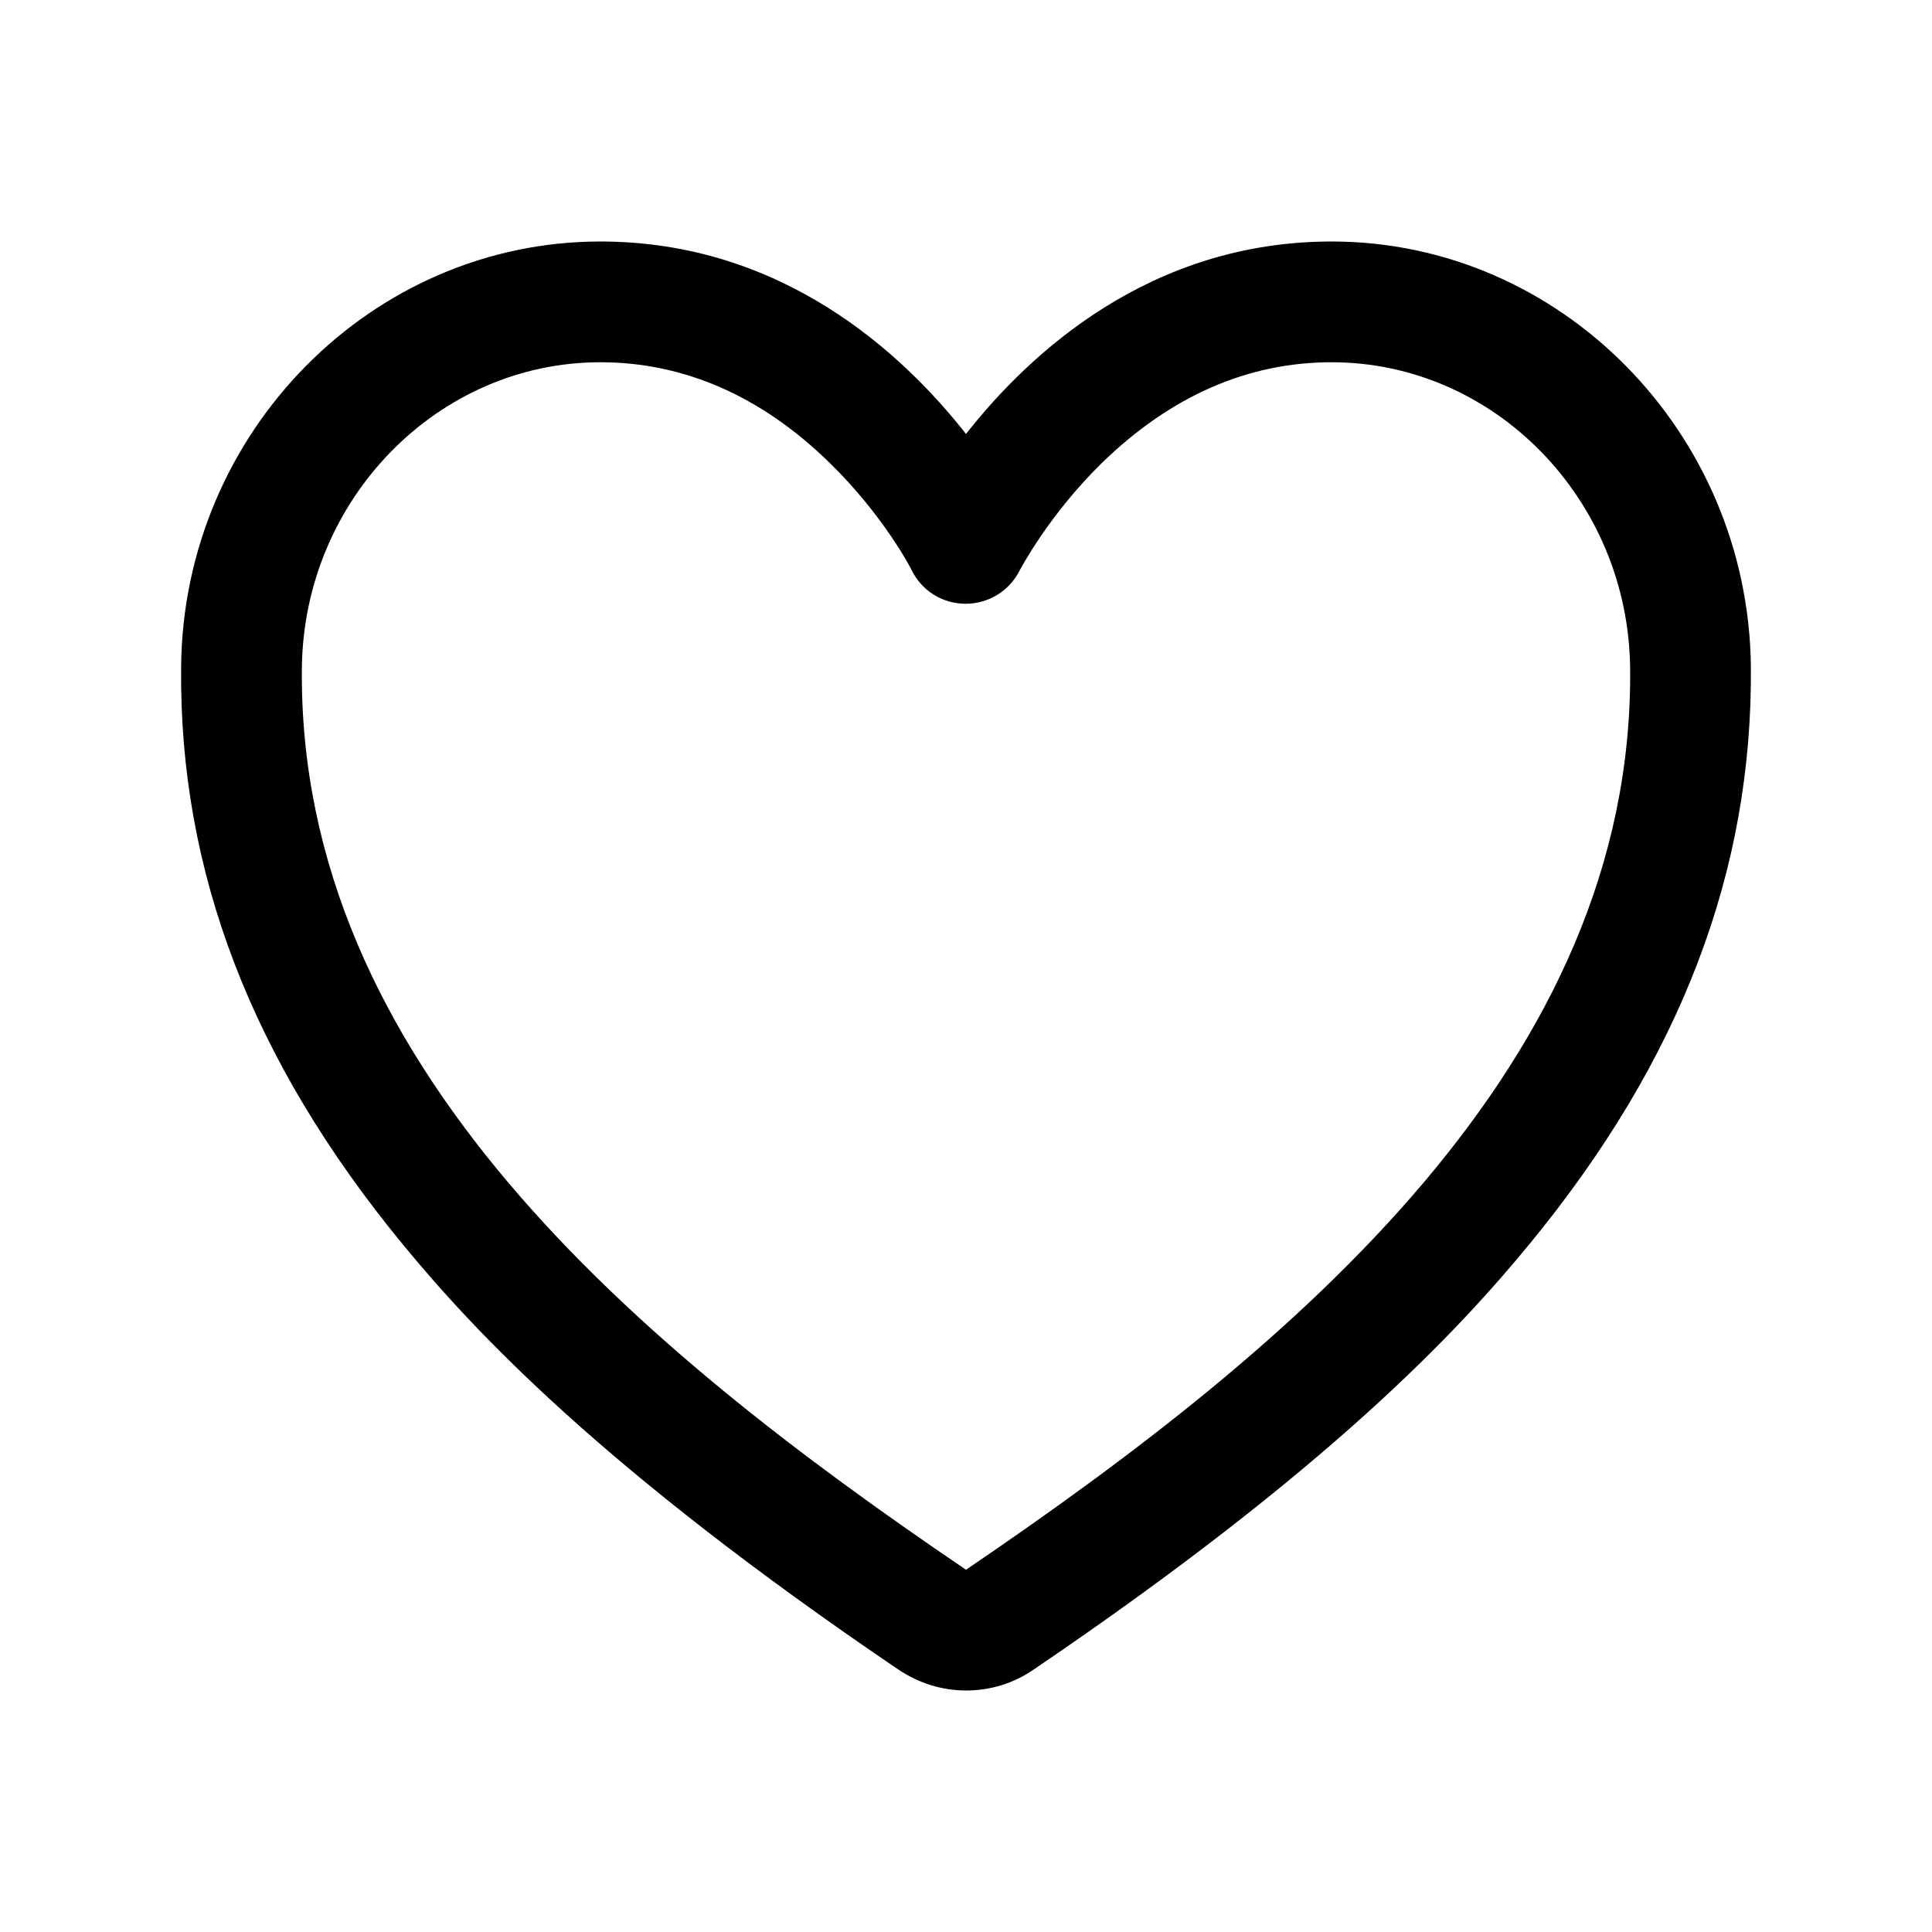 <?xml version="1.0" encoding="utf-8"?>
<!-- Generator: Adobe Illustrator 24.0.0, SVG Export Plug-In . SVG Version: 6.00 Build 0)  -->
<svg version="1.1" id="Layer_1" xmlns="http://www.w3.org/2000/svg" xmlns:xlink="http://www.w3.org/1999/xlink" x="0px" y="0px"
	 viewBox="0 0 512 512" style="enable-background:new 0 0 512 512;" xml:space="preserve">
<title>ionicons-v5-f</title>
<g>
	<path d="M256,448c-6.3,0-12.5-1.9-18-5.6c-78.6-53.3-112.6-89.9-131.4-112.8c-40-48.7-59.2-98.8-58.6-153
		C48.6,114.5,98.5,64,159.1,64c48.1,0,80,29.5,96.9,51c16.9-21.5,48.8-51,96.9-51c60.6,0,110.4,50.5,111.1,112.6
		c0.5,54.2-18.6,104.3-58.6,153c-18.8,22.9-52.8,59.5-131.4,112.8C268.5,446.2,262.3,448,256,448z M159.1,96
		c-43.1,0-78.6,36.3-79.1,81c-1.1,104.6,88.4,179.6,176,239c87.6-59.5,177.1-134.4,176-239c-0.5-44.6-35.9-81-79.1-81
		c-22.3,0-42.7,9-60.9,26.7c-14.3,14-21.7,28.4-21.8,28.5c-2.7,5.4-8.2,8.8-14.3,8.8c-6.1,0-11.6-3.4-14.3-8.9
		c0-0.1-7.4-14.5-21.8-28.5C201.8,105,181.3,96,159.1,96z"/>
</g>
</svg>
